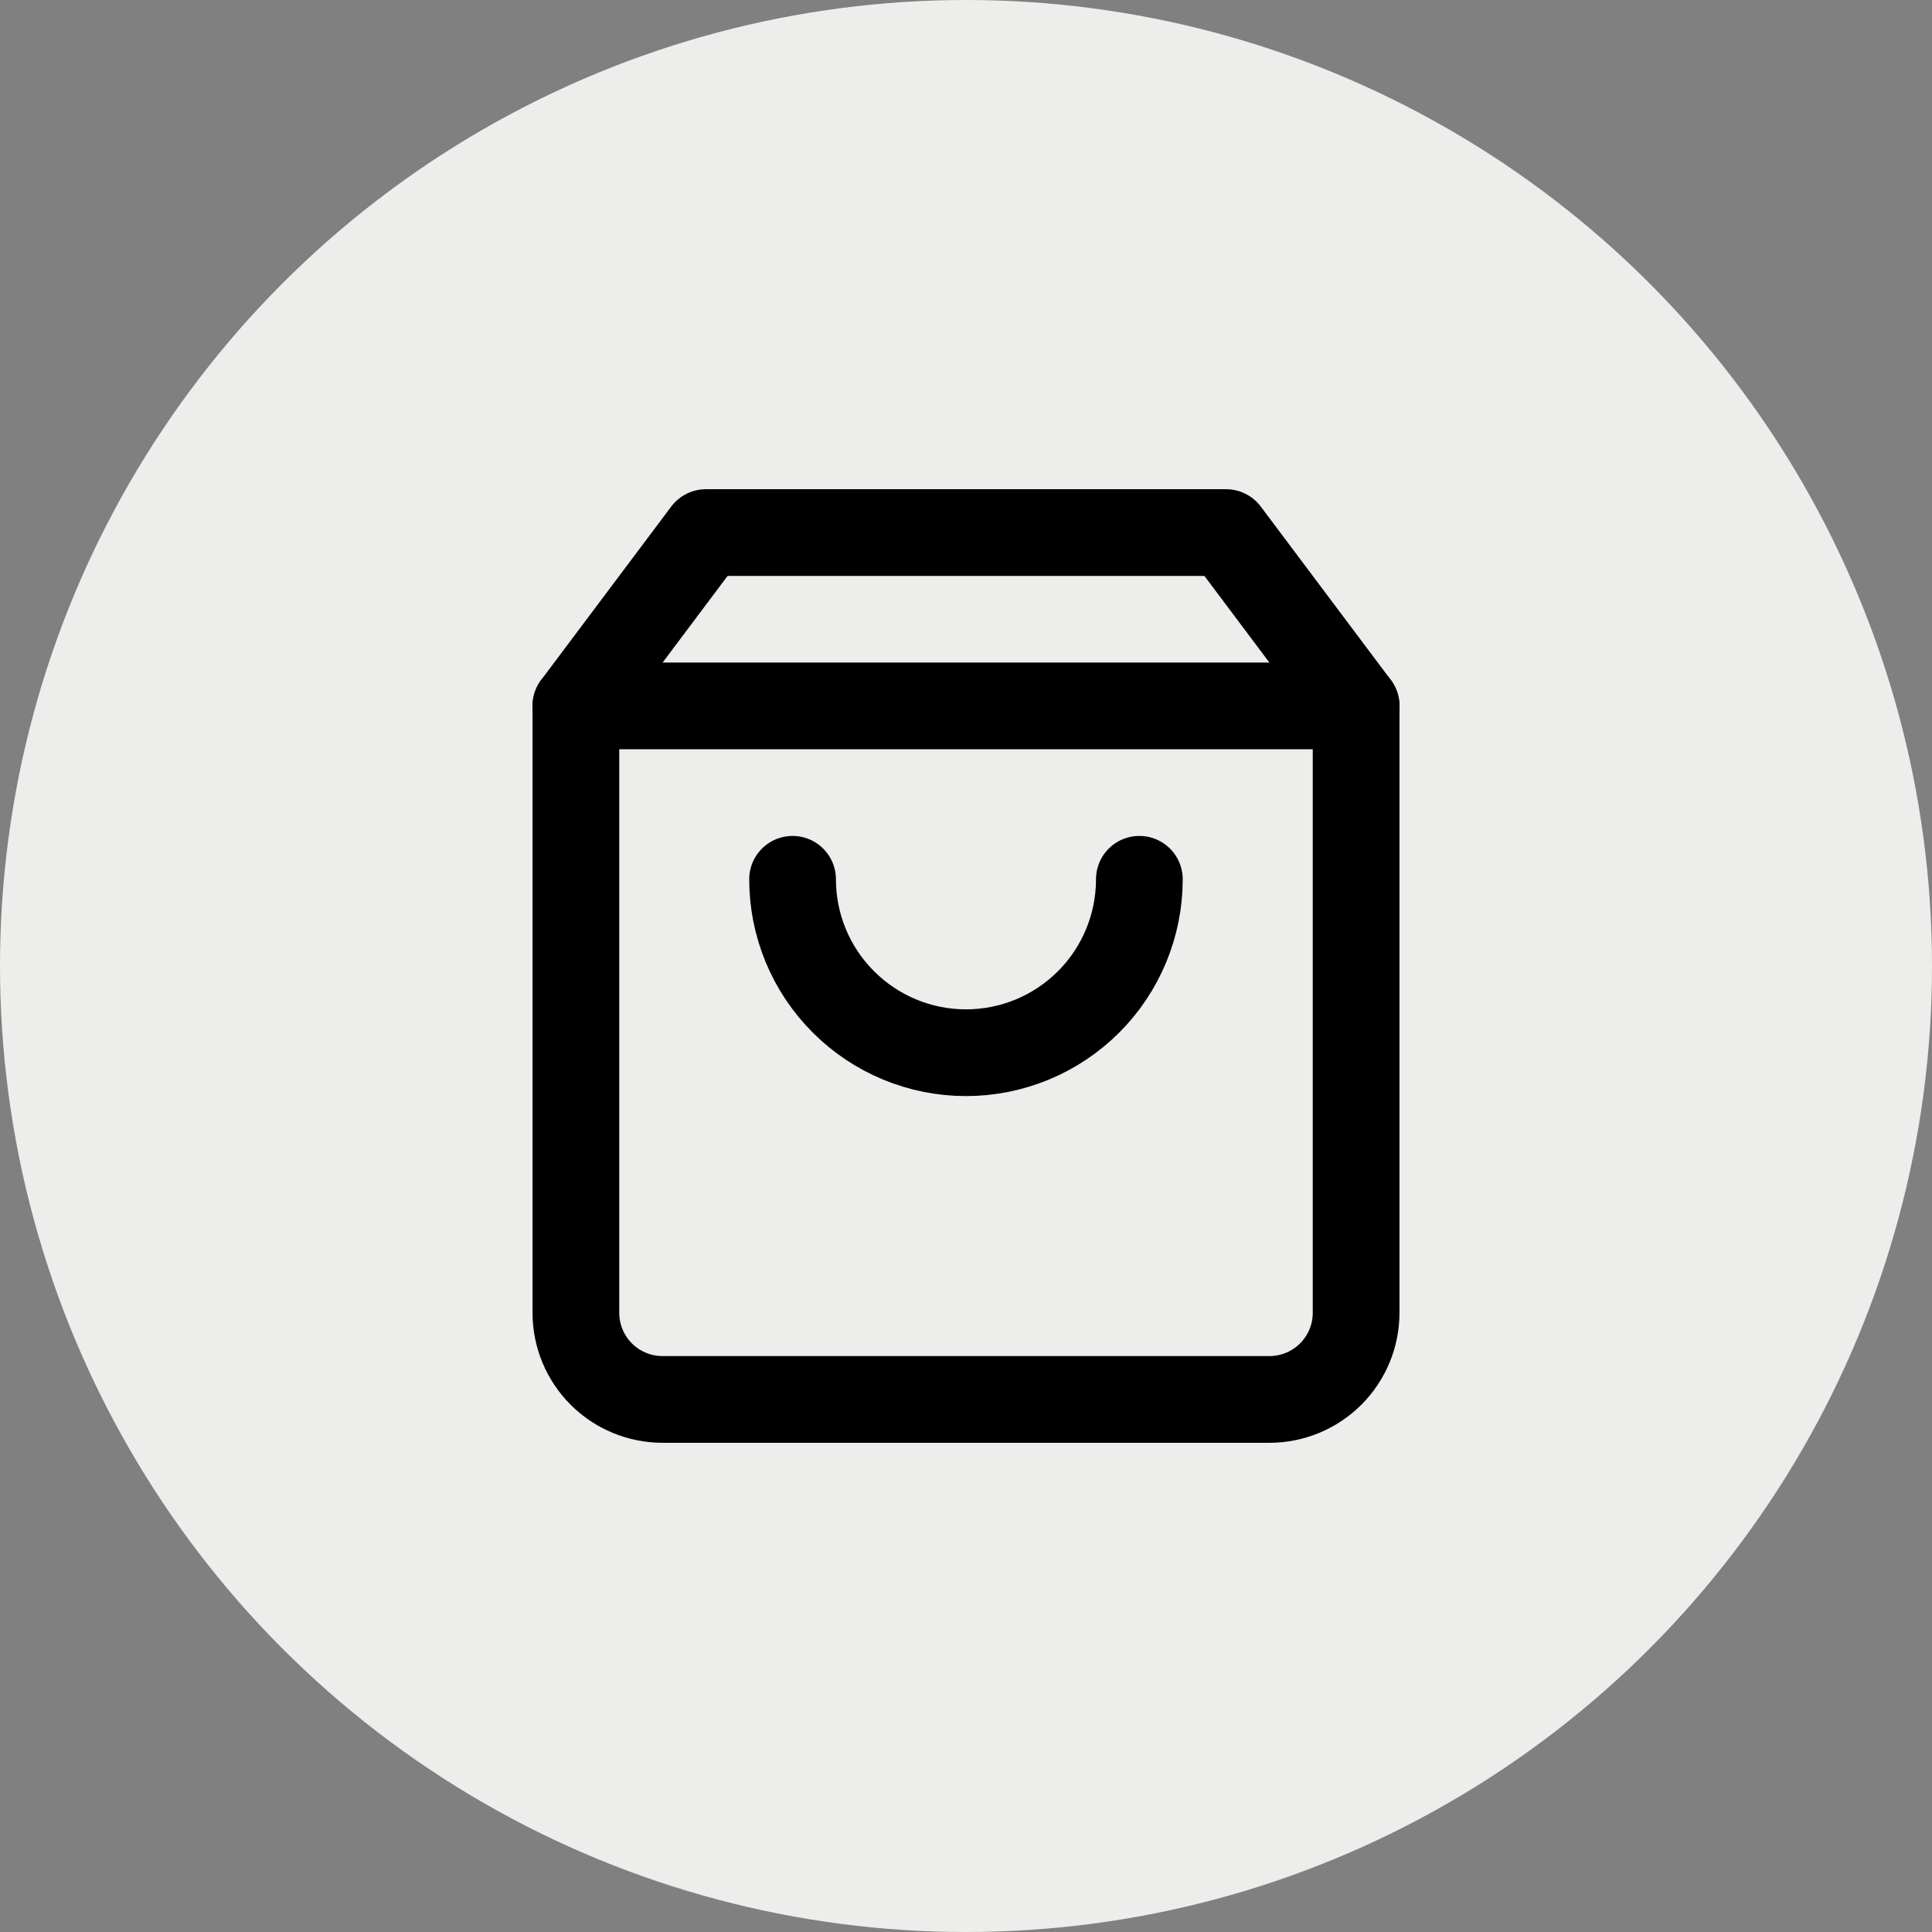 <svg width="26" height="26" viewBox="0 0 26 26" fill="none" xmlns="http://www.w3.org/2000/svg">
<rect x="0" y="0" width="26" height="26" fill="#808080" stroke="none"/>
<circle cx="13" cy="13" r="13" fill="#EDEEEB"/>
<path d="M9.5 7.167L7.75 9.5V17.667C7.75 17.976 7.873 18.273 8.092 18.492C8.31 18.71 8.607 18.833 8.917 18.833H17.083C17.393 18.833 17.689 18.71 17.908 18.492C18.127 18.273 18.25 17.976 18.25 17.667V9.5L16.5 7.167H9.5Z" stroke="black" stroke-width="1.167" stroke-linecap="round" stroke-linejoin="round"/>
<path d="M7.75 9.5H18.25" stroke="black" stroke-width="1.167" stroke-linecap="round" stroke-linejoin="round"/>
<path d="M15.333 11.833C15.333 12.452 15.087 13.046 14.65 13.483C14.212 13.921 13.619 14.167 13 14.167C12.381 14.167 11.787 13.921 11.35 13.483C10.912 13.046 10.666 12.452 10.666 11.833" stroke="black" stroke-width="1.167" stroke-linecap="round" stroke-linejoin="round"/>
</svg>
